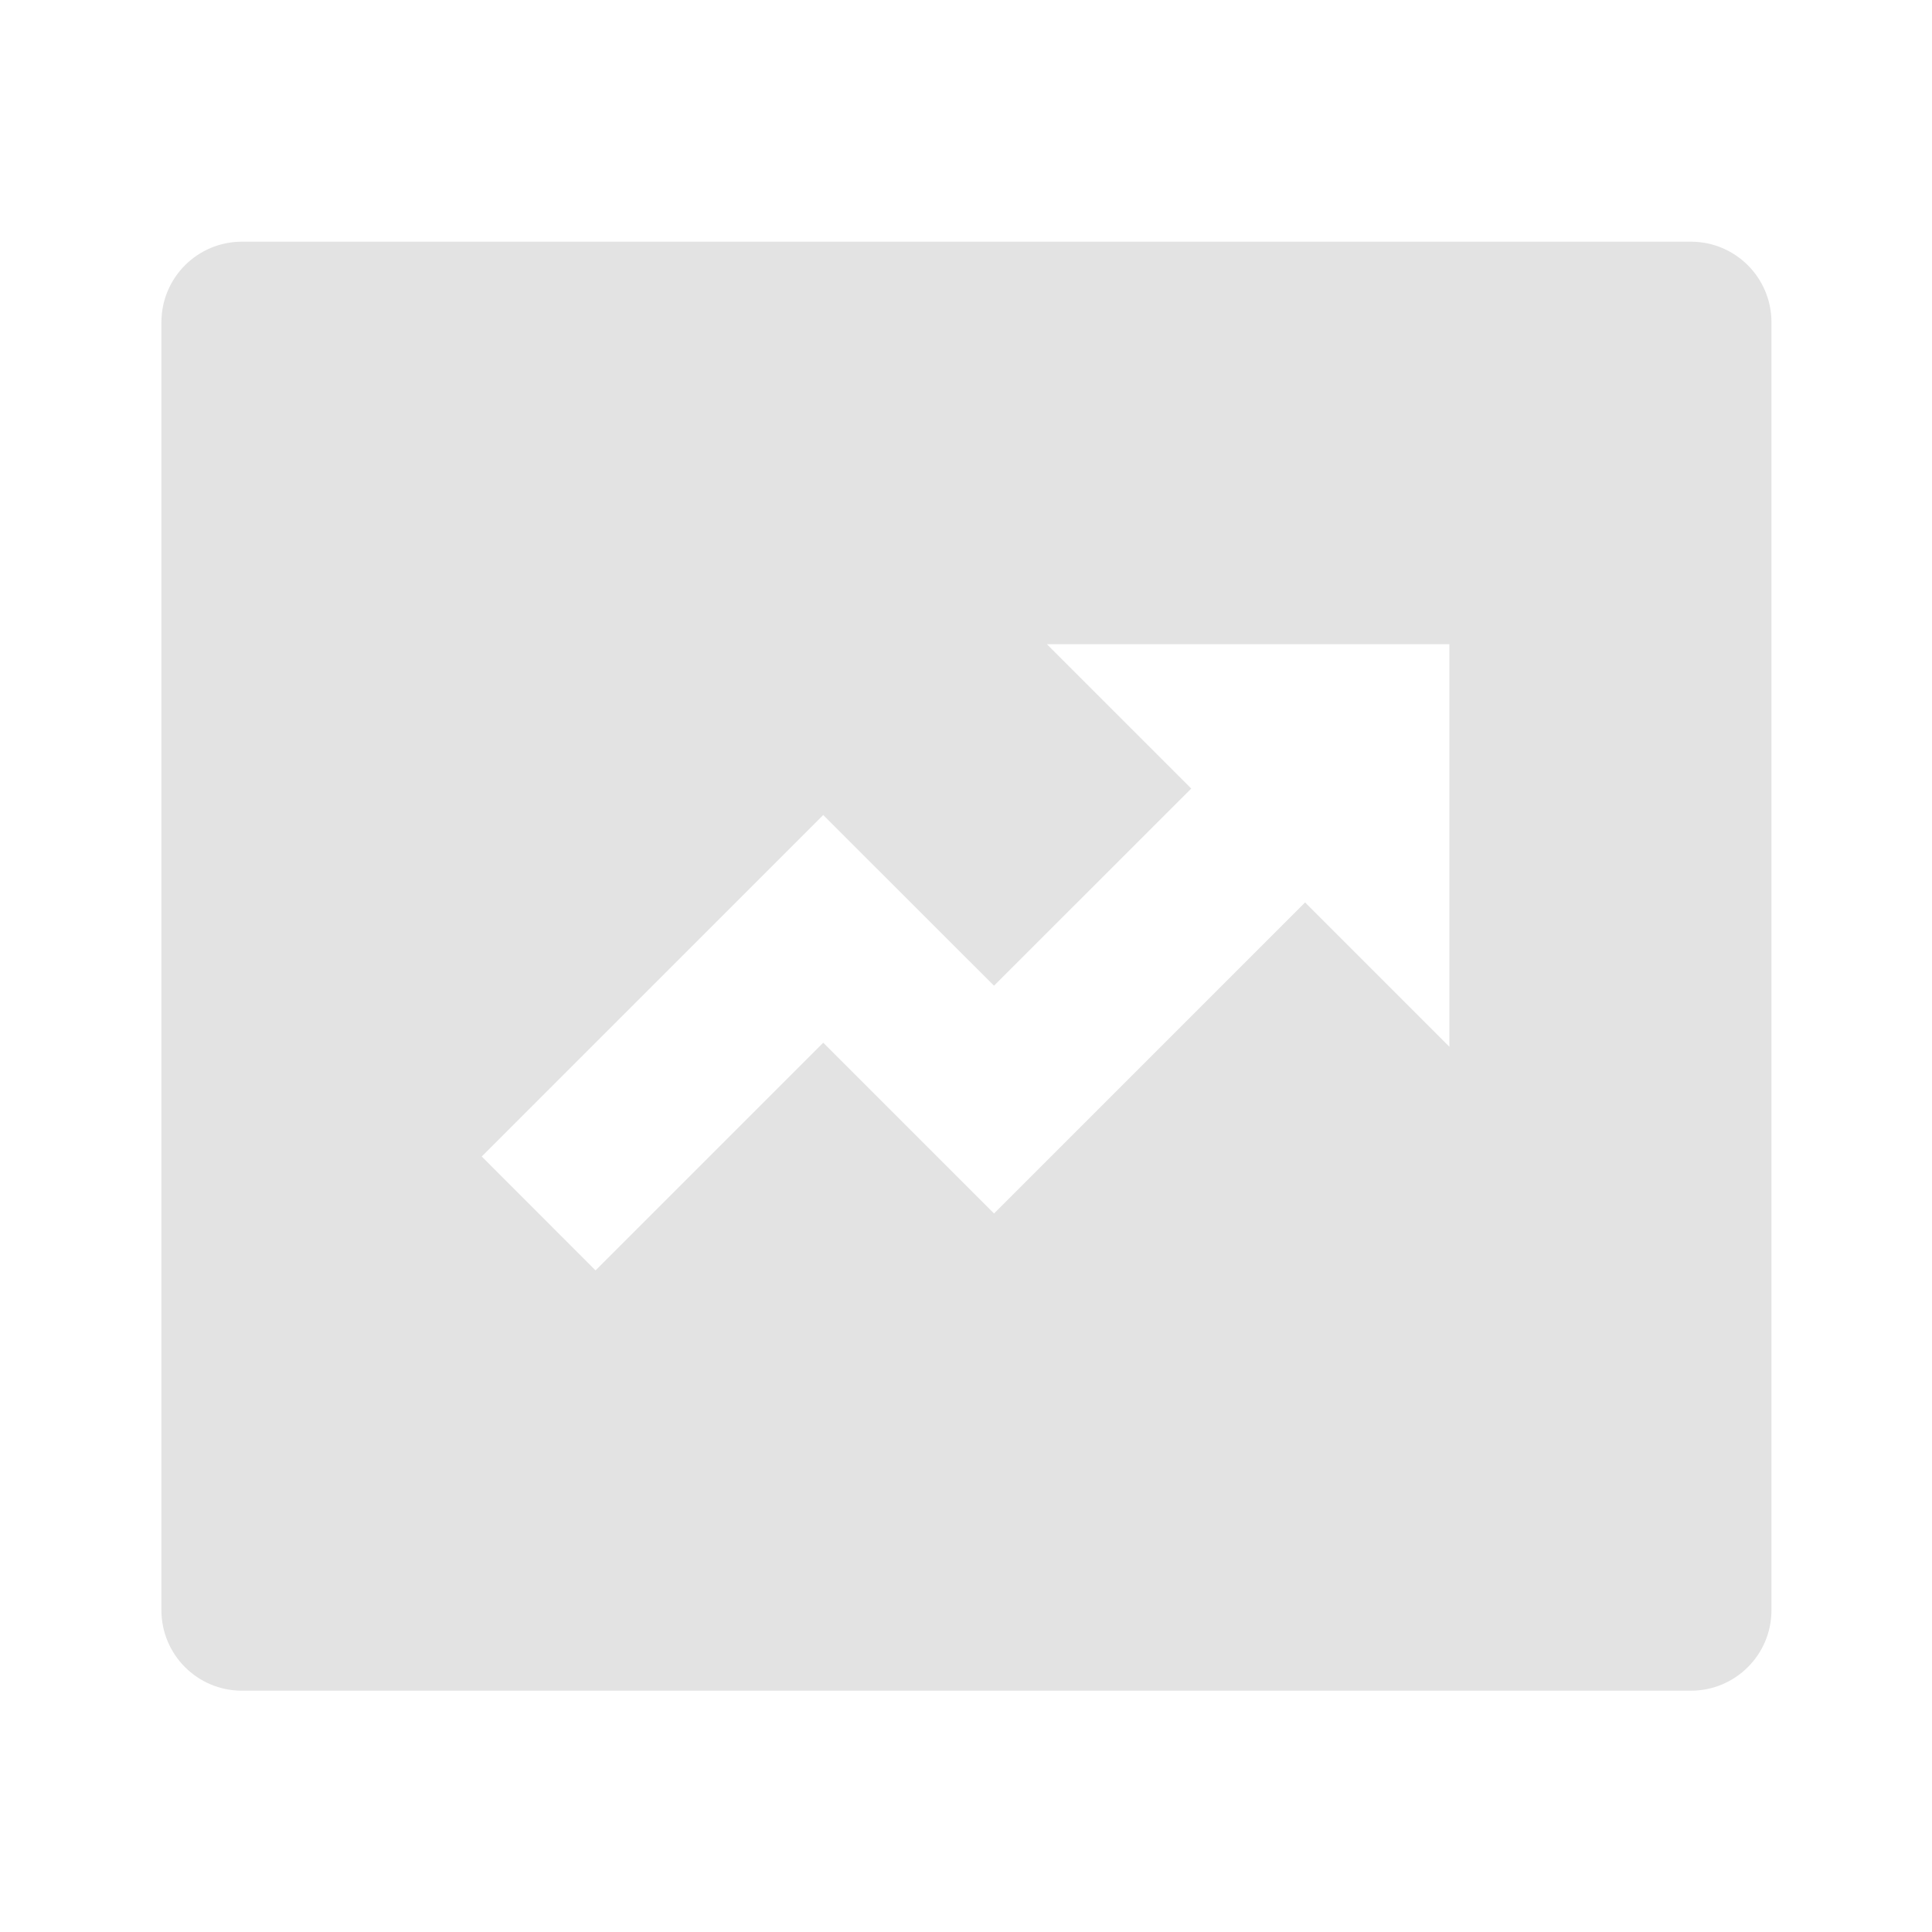 <svg width="20" height="20" viewBox="0 0 20 20" fill="none" xmlns="http://www.w3.org/2000/svg">
<path d="M2.504 2.502H17.504C17.965 2.502 18.338 2.875 18.338 3.336V16.669C18.338 17.129 17.965 17.502 17.504 17.502H2.504C2.044 17.502 1.671 17.129 1.671 16.669V3.336C1.671 2.875 2.044 2.502 2.504 2.502ZM12.332 8.163L10.29 10.204L8.522 8.437L4.987 11.972L6.165 13.151L8.522 10.794L10.29 12.562L13.51 9.342L15.004 10.836V6.669H10.838L12.332 8.163Z" fill="#E3E3E3"/>
</svg>
